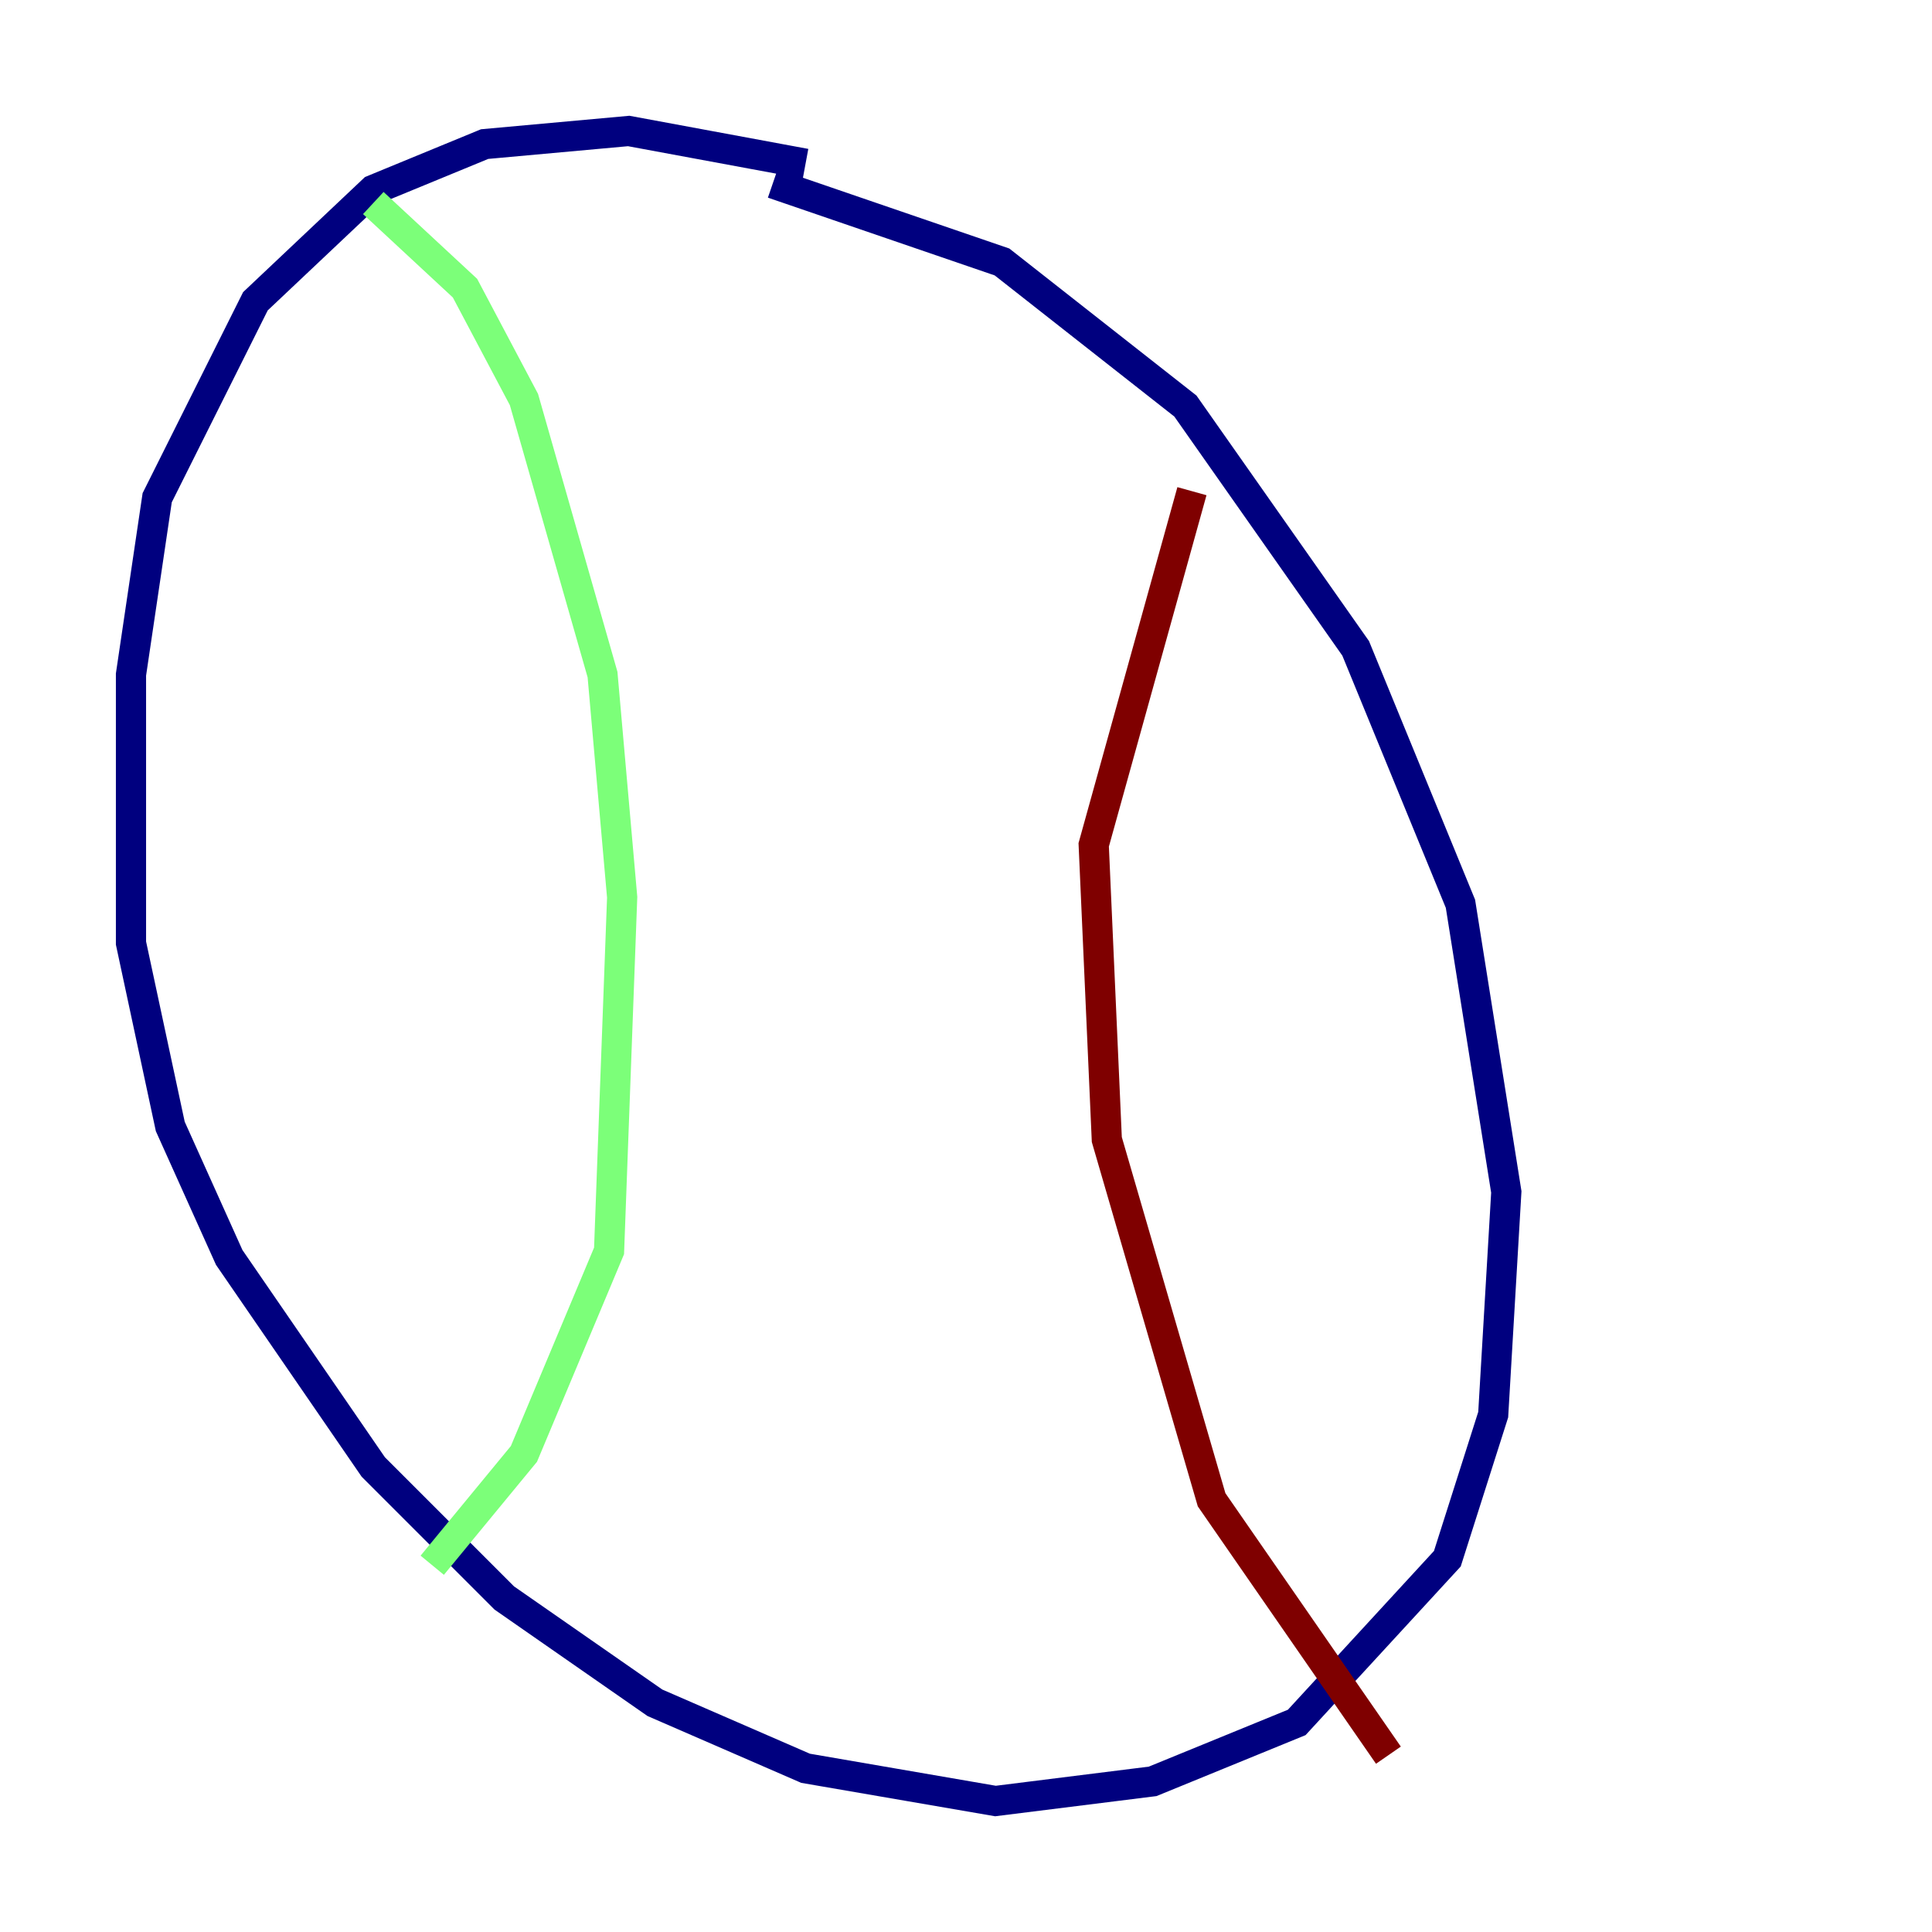 <?xml version="1.0" encoding="utf-8" ?>
<svg baseProfile="tiny" height="128" version="1.2" viewBox="0,0,128,128" width="128" xmlns="http://www.w3.org/2000/svg" xmlns:ev="http://www.w3.org/2001/xml-events" xmlns:xlink="http://www.w3.org/1999/xlink"><defs /><polyline fill="none" points="53.37,10.848 41.654,8.678 32.108,9.546 24.732,12.583 16.922,19.959 10.414,32.976 8.678,44.691 8.678,62.481 11.281,74.63 15.186,83.308 24.732,97.193 33.41,105.871 43.39,112.814 53.37,117.153 65.953,119.322 76.366,118.02 85.912,114.115 95.891,103.268 98.929,93.722 99.797,78.969 96.759,59.878 89.817,42.956 78.536,26.902 66.386,17.356 51.2,12.149" stroke="#00007f" stroke-width="2" /><polyline fill="none" points="24.732,13.451 30.807,19.091 34.712,26.468 39.919,44.691 41.22,59.444 40.352,82.875 34.712,96.325 28.637,103.702" stroke="#7cff79" stroke-width="2" /><polyline fill="none" points="78.969,32.542 72.461,55.973 73.329,75.498 80.271,99.363 91.986,116.285" stroke="#7f0000" stroke-width="2" /></svg>